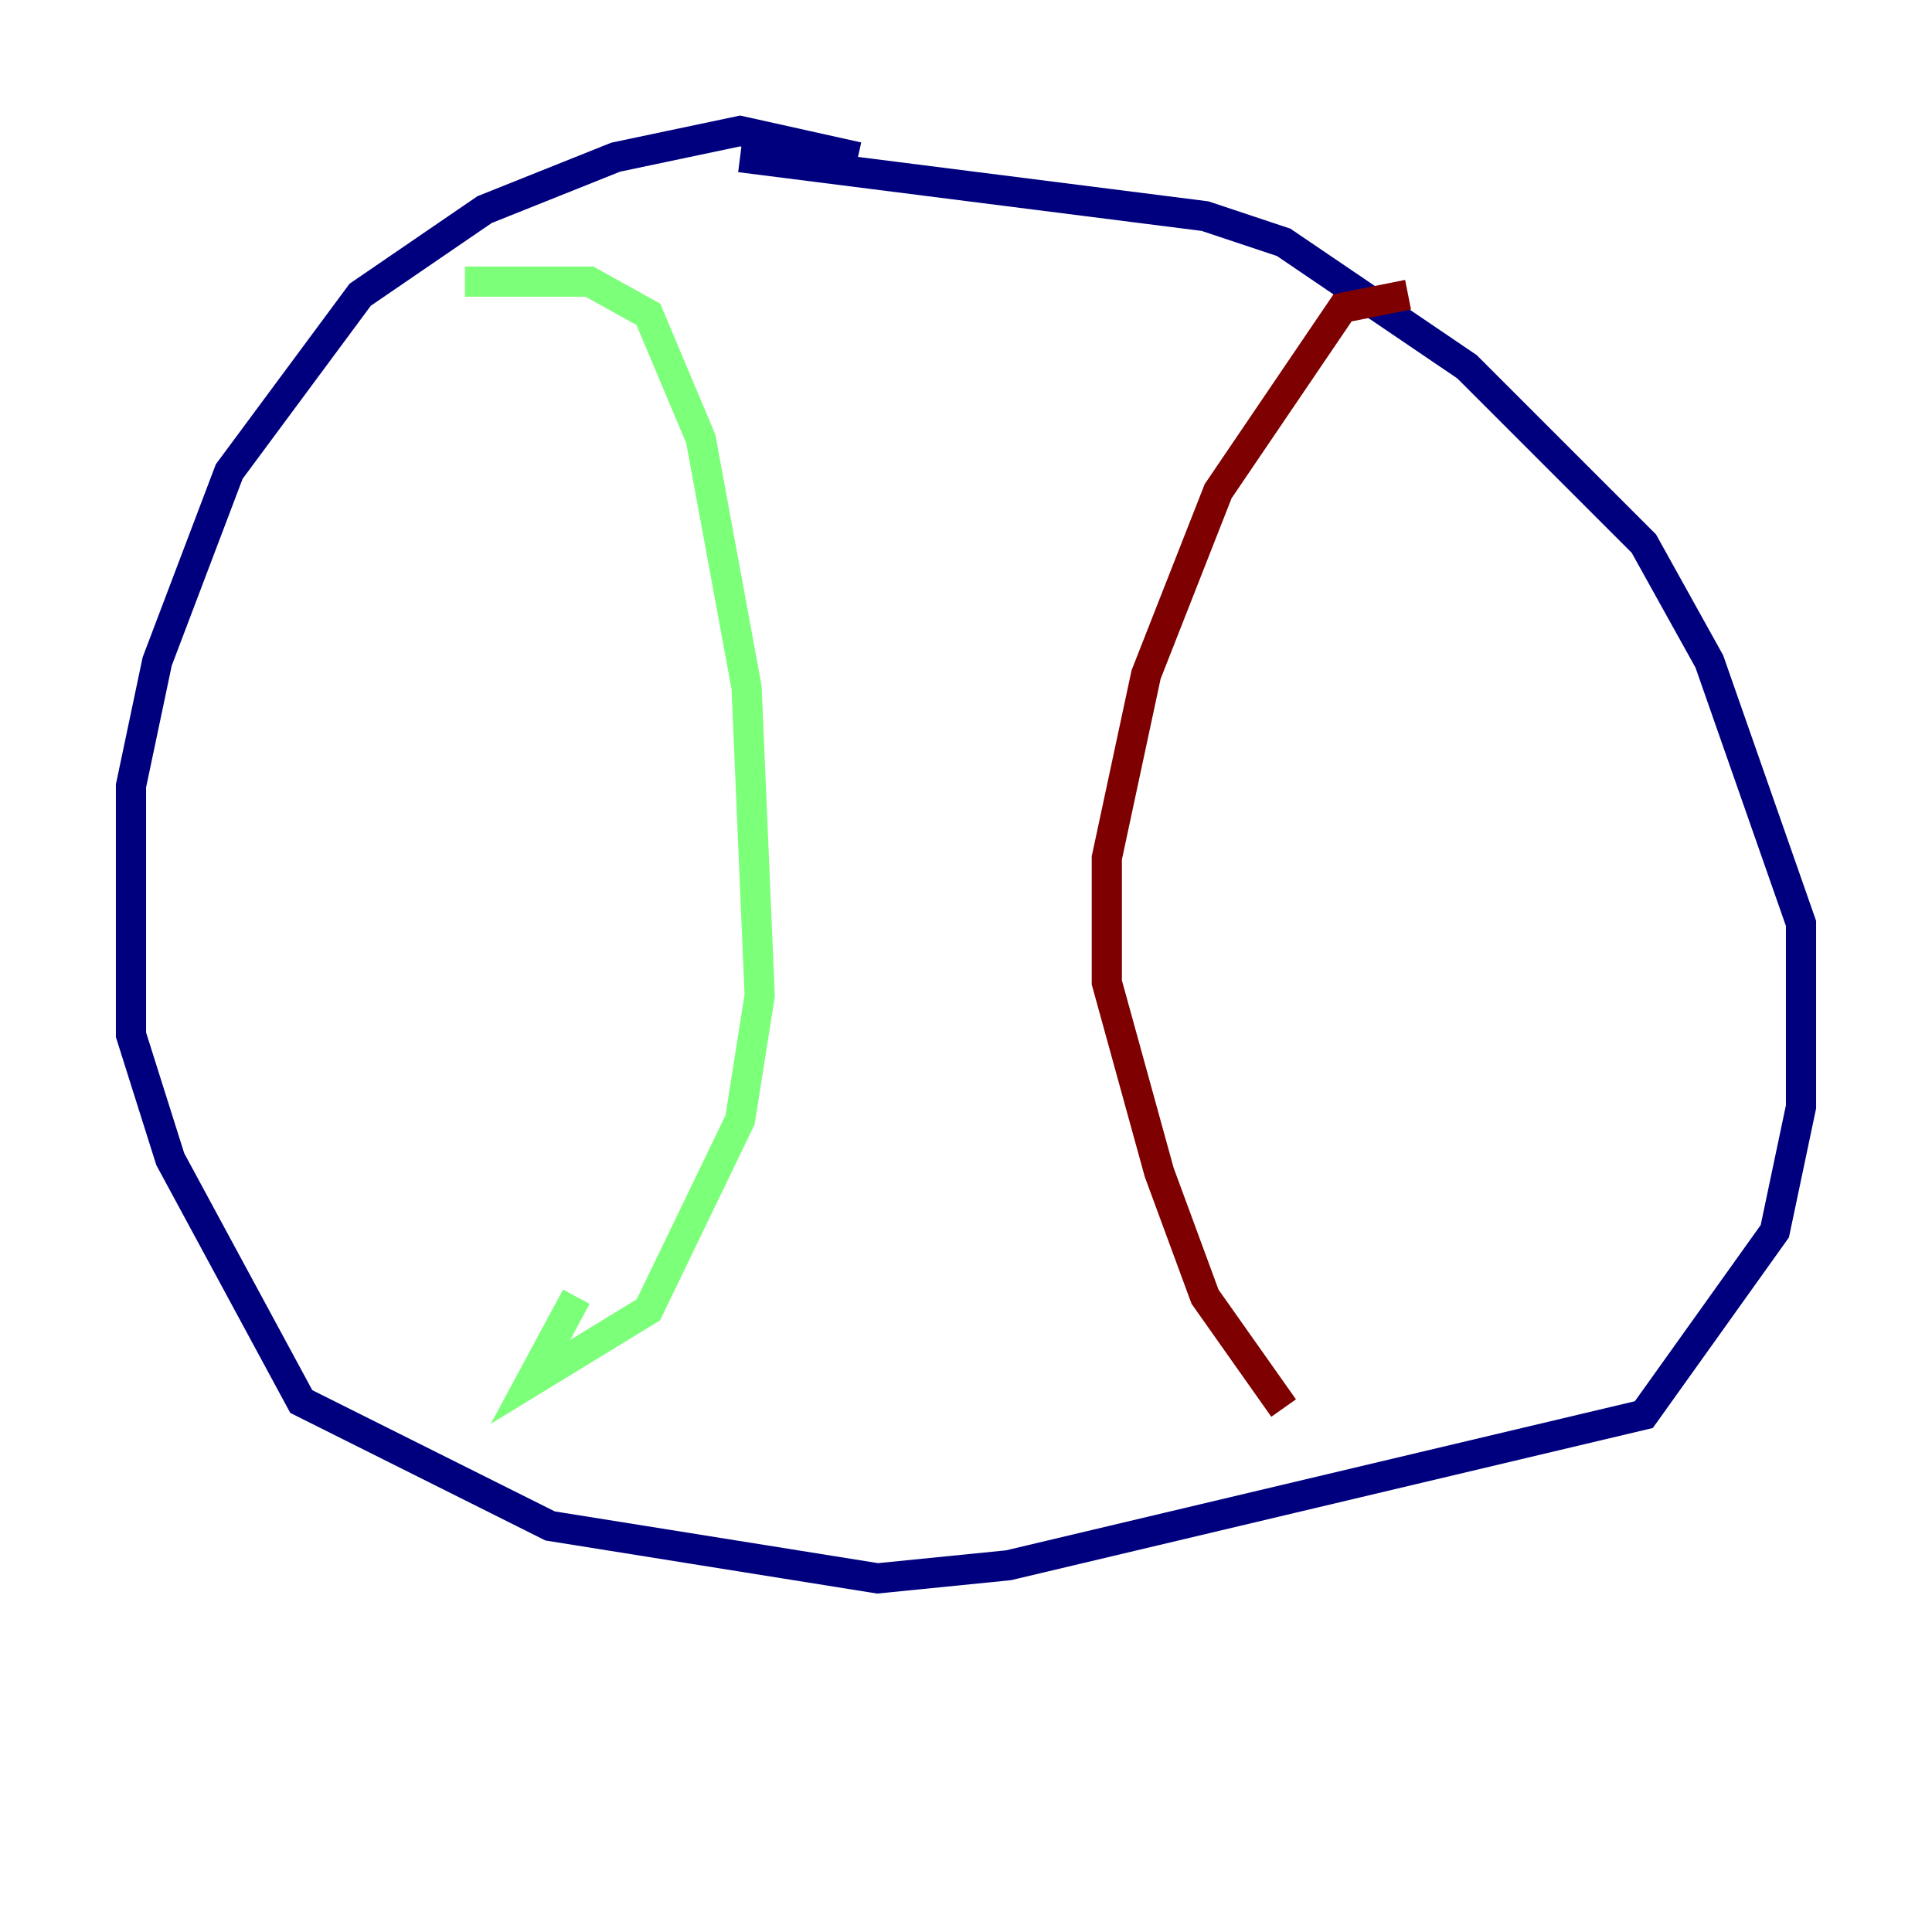 <?xml version="1.0" encoding="utf-8" ?>
<svg baseProfile="tiny" height="128" version="1.2" viewBox="0,0,128,128" width="128" xmlns="http://www.w3.org/2000/svg" xmlns:ev="http://www.w3.org/2001/xml-events" xmlns:xlink="http://www.w3.org/1999/xlink"><defs /><polyline fill="none" points="56.841,10.414 49.031,8.678 40.786,10.414 32.108,13.885 23.864,19.525 15.186,31.241 10.414,43.824 8.678,52.068 8.678,68.556 11.281,76.8 19.959,92.854 36.447,101.098 58.142,104.57 66.82,103.702 108.909,93.722 117.586,81.573 119.322,73.329 119.322,61.18 113.248,43.824 108.909,36.014 97.193,24.298 85.044,16.054 79.837,14.319 49.031,10.414" stroke="#00007f" stroke-width="2" /><polyline fill="none" points="30.807,18.658 39.051,18.658 42.956,20.827 46.427,29.071 49.464,45.559 50.332,65.953 49.031,74.197 42.956,86.78 35.146,91.552 38.183,85.912" stroke="#7cff79" stroke-width="2" /><polyline fill="none" points="93.288,19.525 88.949,20.393 80.705,32.542 75.932,44.691 73.329,56.841 73.329,65.085 76.8,77.668 79.837,85.912 85.044,93.288" stroke="#7f0000" stroke-width="2" /></svg>